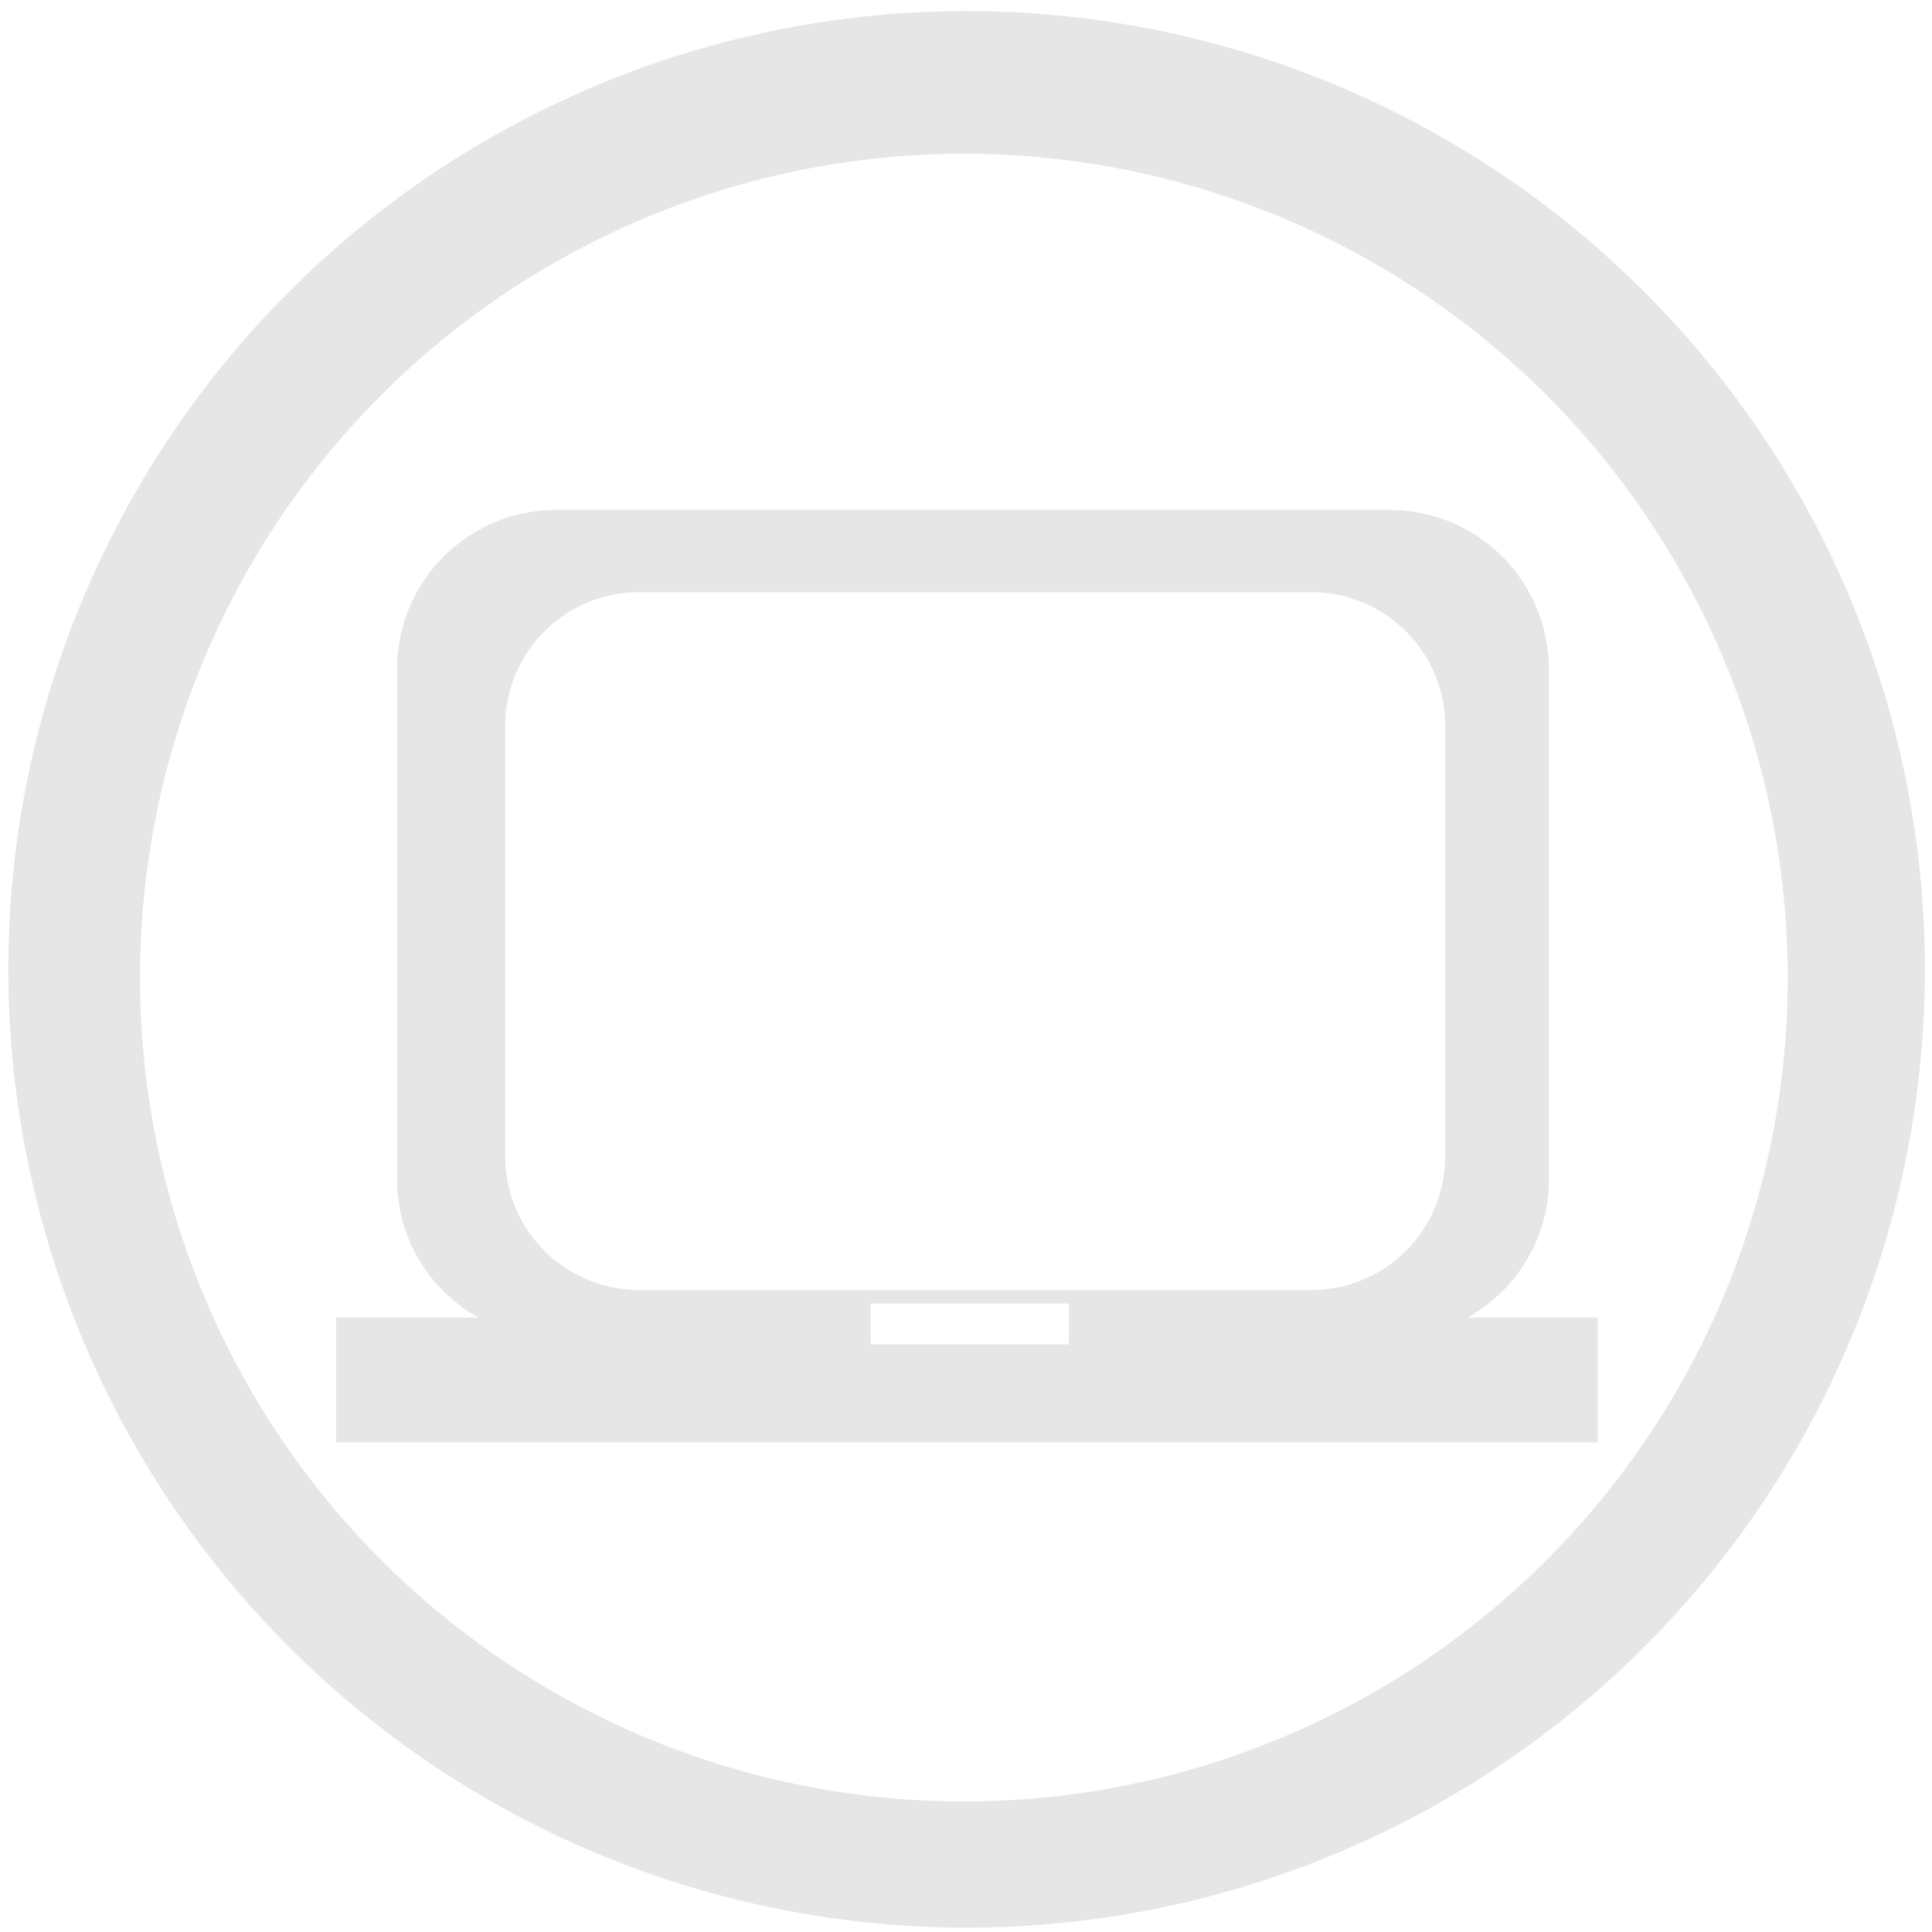 <?xml version="1.0" encoding="UTF-8" standalone="no"?>
<!-- Created with Inkscape (http://www.inkscape.org/) -->

<svg
   xmlns:dc="http://purl.org/dc/elements/1.1/"
   xmlns:cc="http://creativecommons.org/ns#"
   xmlns:rdf="http://www.w3.org/1999/02/22-rdf-syntax-ns#"
   xmlns:svg="http://www.w3.org/2000/svg"
   xmlns="http://www.w3.org/2000/svg"
   xmlns:sodipodi="http://sodipodi.sourceforge.net/DTD/sodipodi-0.dtd"
   xmlns:inkscape="http://www.inkscape.org/namespaces/inkscape"
   width="48"
   height="48"
   viewBox="0 0 12.7 12.7"
   version="1.1"
   id="svg829"
   inkscape:version="0.92.3 (2405546, 2018-03-11)"
   sodipodi:docname="computer-laptop.svg">
  <defs
     id="defs823" />
  <sodipodi:namedview
     id="base"
     pagecolor="#ffffff"
     bordercolor="#666666"
     borderopacity="1.0"
     inkscape:pageopacity="0.0"
     inkscape:pageshadow="2"
     inkscape:zoom="11.145833"
     inkscape:cx="24"
     inkscape:cy="24"
     inkscape:document-units="mm"
     inkscape:current-layer="layer1"
     showgrid="false"
     showguides="true"
     inkscape:guide-bbox="true"
     inkscape:window-width="1366"
     inkscape:window-height="719"
     inkscape:window-x="0"
     inkscape:window-y="25"
     inkscape:window-maximized="1"
     scale-x="1.9"
     units="px"
     inkscape:snap-global="false" />
  <g
     inkscape:label="Capa 1"
     inkscape:groupmode="layer"
     id="layer1"
     transform="translate(0,-284.3)">
    <path
       style="fill:#e6e6e6;fill-opacity:1;stroke-width:0.525"
       d="M 23.979 0.275 A 23.771 23.771 0 0 0 0.207 24.047 A 23.771 23.771 0 0 0 23.979 47.816 A 23.771 23.771 0 0 0 47.748 24.047 A 23.771 23.771 0 0 0 23.979 0.275 z M 23.91 3.814 A 20.436 20.436 0 0 1 44.346 24.25 A 20.436 20.436 0 0 1 23.91 44.686 A 20.436 20.436 0 0 1 3.473 24.25 A 20.436 20.436 0 0 1 23.91 3.814 z M 13.805 12.65 C 11.614 12.65 9.85 14.414 9.85 16.605 L 9.85 29.254 C 9.85 30.733 10.663 32.003 11.859 32.682 L 8.338 32.682 L 8.338 35.779 L 39.629 35.779 L 39.629 32.682 L 36.41 32.682 C 37.607 32.003 38.42 30.733 38.42 29.254 L 38.42 16.605 C 38.42 14.414 36.656 12.65 34.465 12.65 L 13.805 12.65 z M 15.861 14.689 L 32.52 14.689 C 34.364 14.689 35.85 16.175 35.85 18.02 L 35.85 28.67 C 35.85 30.515 34.364 32 32.52 32 L 15.861 32 C 14.017 32 12.531 30.515 12.531 28.67 L 12.531 18.02 C 12.531 16.175 14.017 14.689 15.861 14.689 z M 21.596 32.334 L 26.514 32.334 L 26.514 33.348 L 21.596 33.348 L 21.596 32.334 z "
       transform="matrix(0.265,0,0,0.265,0,284.3)"
       id="path1374" />
  </g>
</svg>
